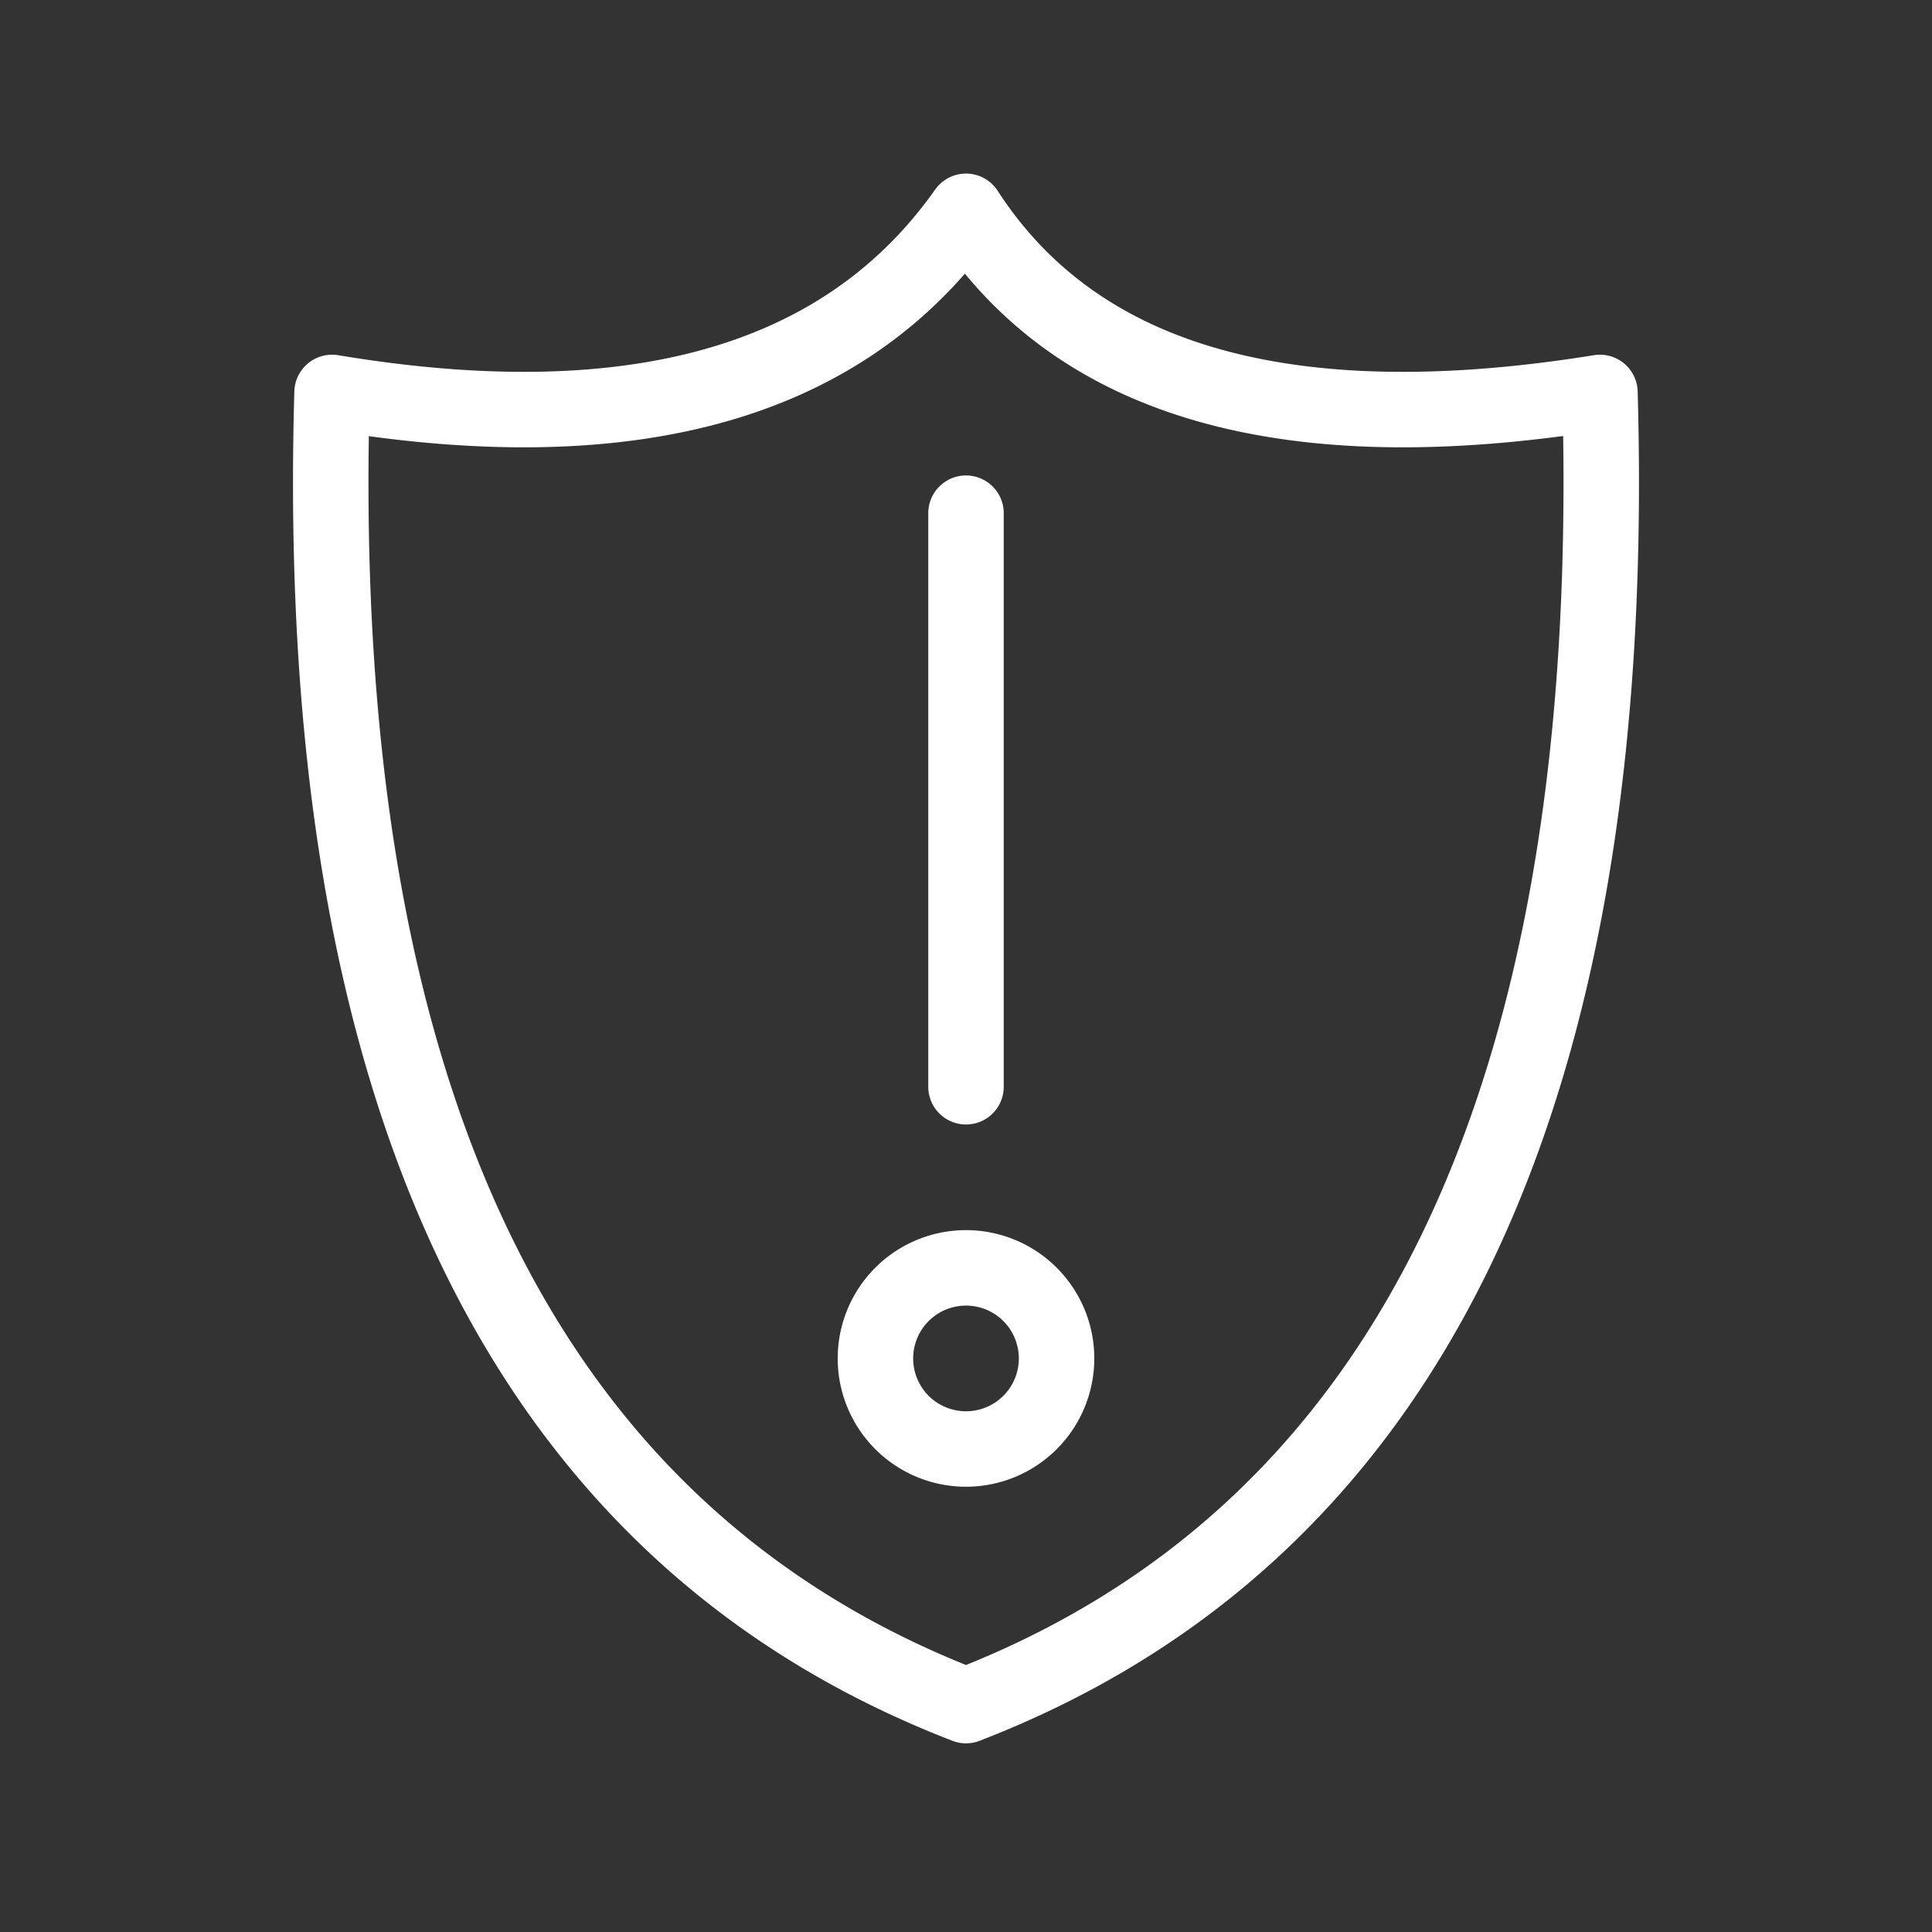 <svg xmlns="http://www.w3.org/2000/svg" viewBox="0 0 128 128" stroke="#fff" stroke-linecap="round" stroke-width="5" stroke-linejoin="round" fill="none"><rect x="0" y="0" width="128" height="128" fill="#333333" stroke="none"/><path d="M58 90a1 1 0 0012 0A1 1 0 0058 90m6-76q11 17 42 12 2 70-42 87Q20 96 22 26q30 5 42-12Zm0 20V72"/></svg>
